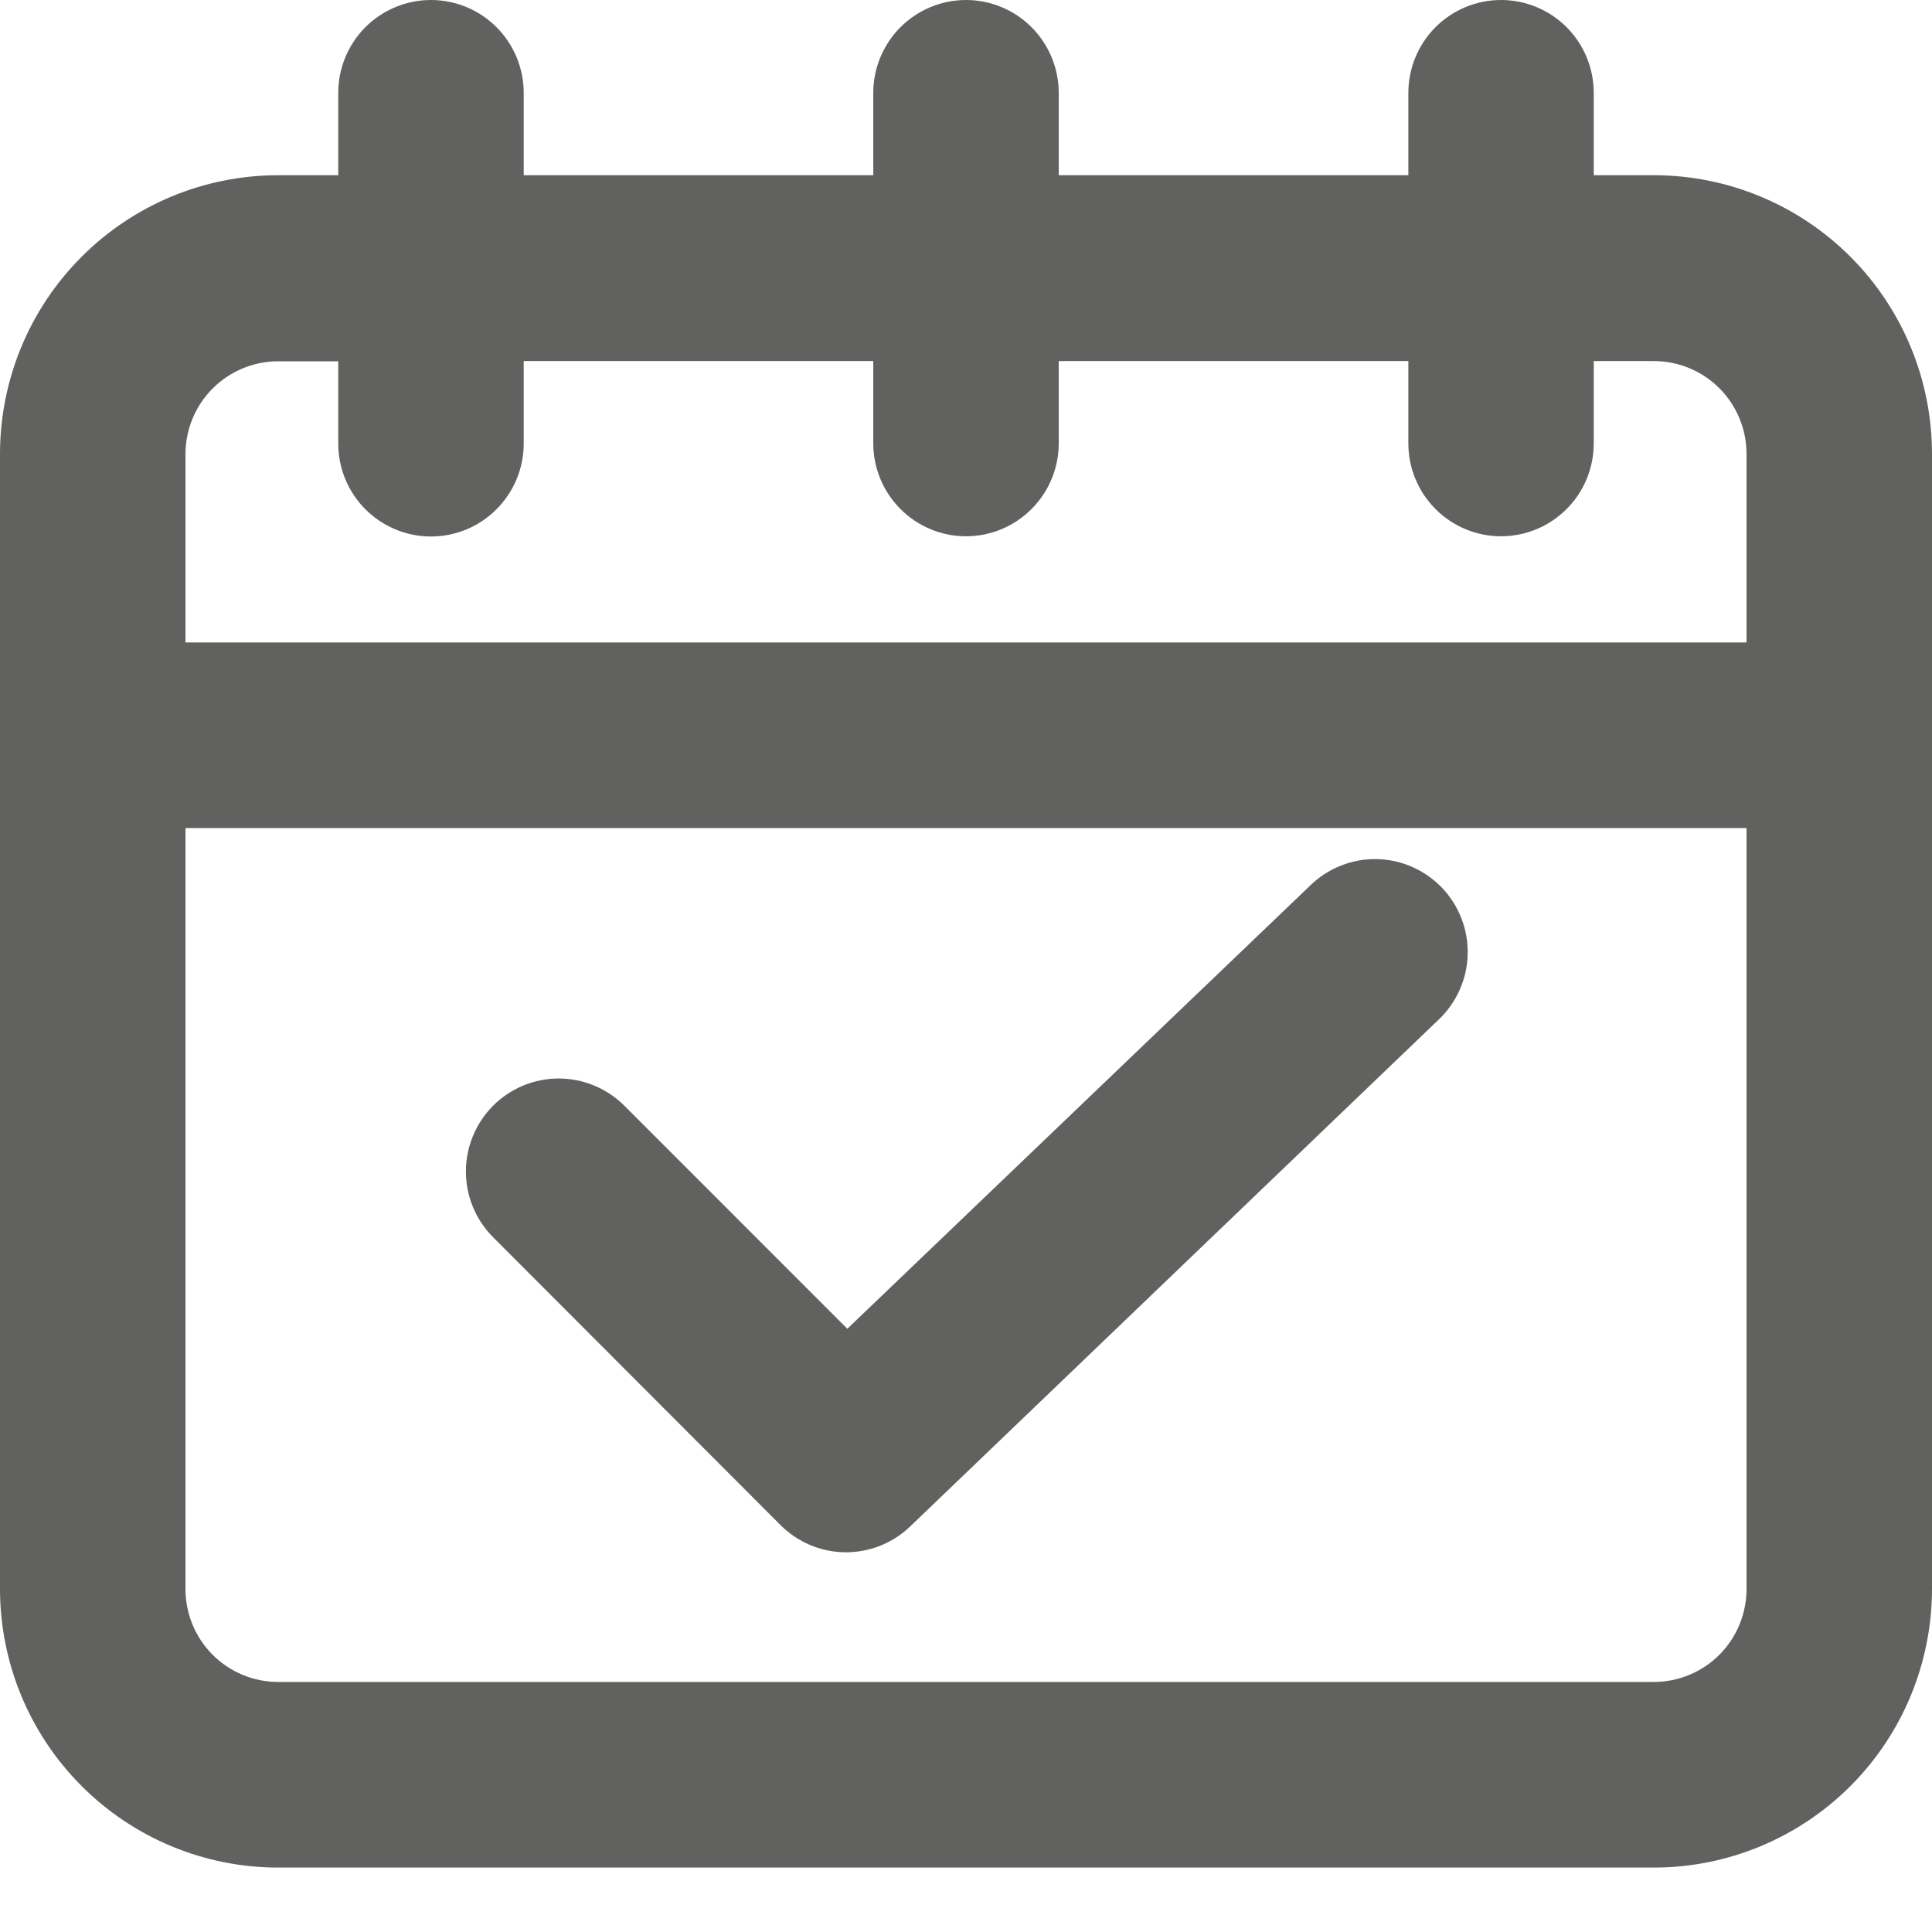 <svg width="26" height="26" viewBox="0 0 26 26" fill="none" xmlns="http://www.w3.org/2000/svg">
<path d="M22.256 2.358H21.448V1.251C21.448 0.919 21.317 0.601 21.083 0.366C20.849 0.132 20.531 0 20.2 0C19.869 0 19.552 0.132 19.318 0.366C19.084 0.601 18.953 0.919 18.953 1.251V2.358H14.248V1.251C14.248 0.919 14.116 0.601 13.882 0.366C13.648 0.132 13.331 0 13 0C12.669 0 12.352 0.132 12.118 0.366C11.884 0.601 11.752 0.919 11.752 1.251V2.358H7.048V1.251C7.048 0.919 6.916 0.601 6.682 0.366C6.448 0.132 6.131 0 5.8 0C5.469 0 5.151 0.132 4.917 0.366C4.683 0.601 4.552 0.919 4.552 1.251V2.358H3.744C2.751 2.358 1.799 2.753 1.097 3.457C0.394 4.16 0 5.115 0 6.11V21.381C0 22.376 0.394 23.331 1.097 24.034C1.799 24.738 2.751 25.133 3.744 25.133H22.256C23.249 25.133 24.201 24.738 24.904 24.034C25.606 23.331 26 22.376 26 21.381V6.11C26 5.115 25.606 4.16 24.904 3.457C24.201 2.753 23.249 2.358 22.256 2.358ZM23.504 21.384C23.504 21.716 23.373 22.034 23.139 22.269C22.905 22.503 22.587 22.635 22.256 22.635H3.744C3.413 22.635 3.095 22.503 2.861 22.269C2.627 22.034 2.496 21.716 2.496 21.384V11.144H23.504V21.384ZM23.504 8.646H2.496V6.113C2.496 5.781 2.627 5.463 2.861 5.229C3.095 4.994 3.413 4.862 3.744 4.862H4.552V5.969C4.552 6.301 4.683 6.619 4.917 6.853C5.151 7.088 5.469 7.22 5.8 7.22C6.131 7.22 6.448 7.088 6.682 6.853C6.916 6.619 7.048 6.301 7.048 5.969V4.859H11.752V5.966C11.752 6.298 11.884 6.616 12.118 6.85C12.352 7.085 12.669 7.217 13 7.217C13.331 7.217 13.648 7.085 13.882 6.85C14.116 6.616 14.248 6.298 14.248 5.966V4.859H18.953V5.966C18.953 6.298 19.084 6.616 19.318 6.85C19.552 7.085 19.869 7.217 20.2 7.217C20.531 7.217 20.849 7.085 21.083 6.85C21.317 6.616 21.448 6.298 21.448 5.966V4.859H22.256C22.587 4.859 22.905 4.991 23.139 5.225C23.373 5.46 23.504 5.778 23.504 6.11V8.646Z" fill="#2D2C2B" fill-opacity="0.75"/>
<path d="M10.504 20.524C10.735 20.755 11.046 20.886 11.372 20.89C11.698 20.893 12.013 20.769 12.248 20.543L19.355 13.727C19.476 13.614 19.573 13.478 19.641 13.327C19.709 13.176 19.747 13.013 19.751 12.848C19.756 12.682 19.728 12.517 19.669 12.363C19.609 12.208 19.52 12.067 19.406 11.947C19.291 11.828 19.155 11.732 19.003 11.666C18.852 11.599 18.689 11.564 18.523 11.561C18.358 11.559 18.194 11.589 18.041 11.651C17.887 11.712 17.748 11.803 17.63 11.919L11.403 17.882L8.402 14.88C8.167 14.646 7.85 14.514 7.519 14.514C7.187 14.514 6.87 14.646 6.636 14.88C6.402 15.115 6.27 15.434 6.27 15.765C6.27 15.93 6.302 16.093 6.365 16.244C6.428 16.396 6.52 16.534 6.636 16.65L10.504 20.524Z" fill="#2D2C2B" fill-opacity="0.75"/>
</svg>
